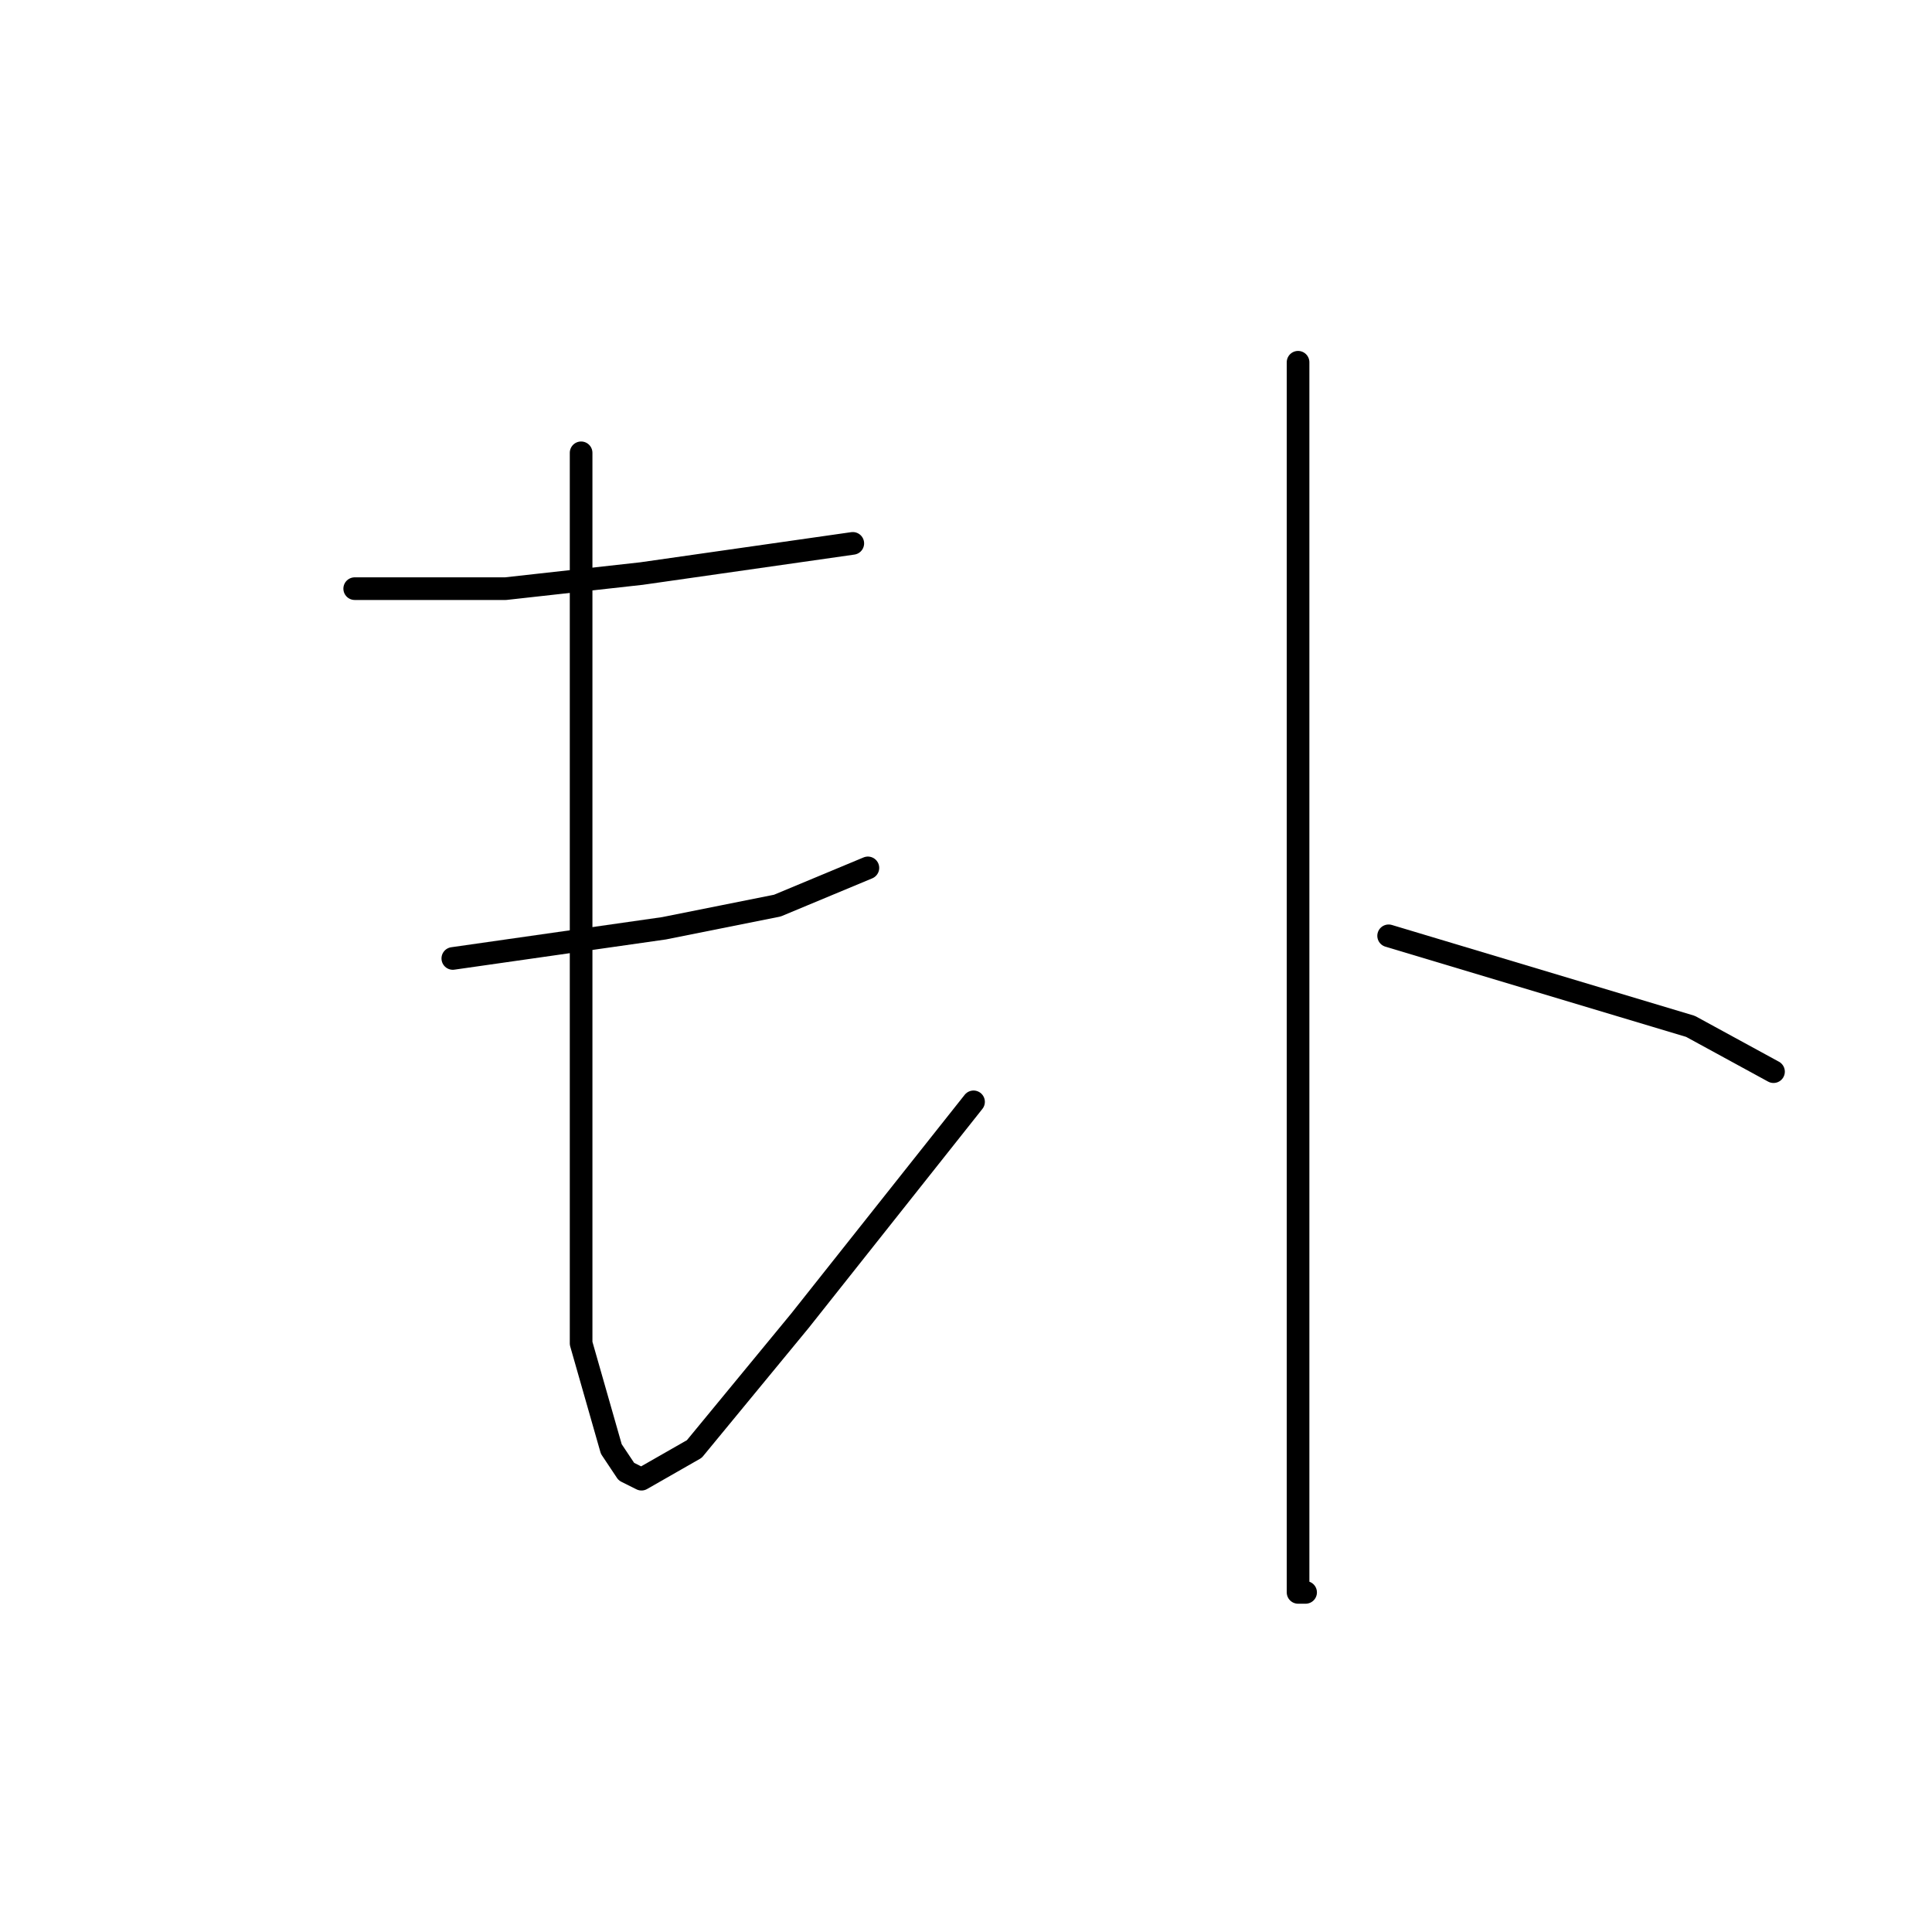 <?xml version="1.0" standalone="no"?>
    <svg width="256" height="256" xmlns="http://www.w3.org/2000/svg" version="1.1">
    <polyline stroke="black" stroke-width="3" stroke-linecap="round" fill="transparent" stroke-linejoin="round" points="47 78 53 78 59 78 67 78 85 76 106 73 113 72 113 72 " />
        <polyline stroke="black" stroke-width="3" stroke-linecap="round" fill="transparent" stroke-linejoin="round" points="60 127 74 125 88 123 103 120 115 115 115 115 " />
        <polyline stroke="black" stroke-width="3" stroke-linecap="round" fill="transparent" stroke-linejoin="round" points="77 60 77 89 77 118 77 149 77 178 81 192 83 195 85 196 92 192 106 175 129 146 129 146 " />
        <polyline stroke="black" stroke-width="3" stroke-linecap="round" fill="transparent" stroke-linejoin="round" points="172 48 172 81 172 114 172 149 172 180 172 201 172 211 173 211 173 211 " />
        <polyline stroke="black" stroke-width="3" stroke-linecap="round" fill="transparent" stroke-linejoin="round" points="184 124 204 130 224 136 235 142 235 142 " />
        </svg>